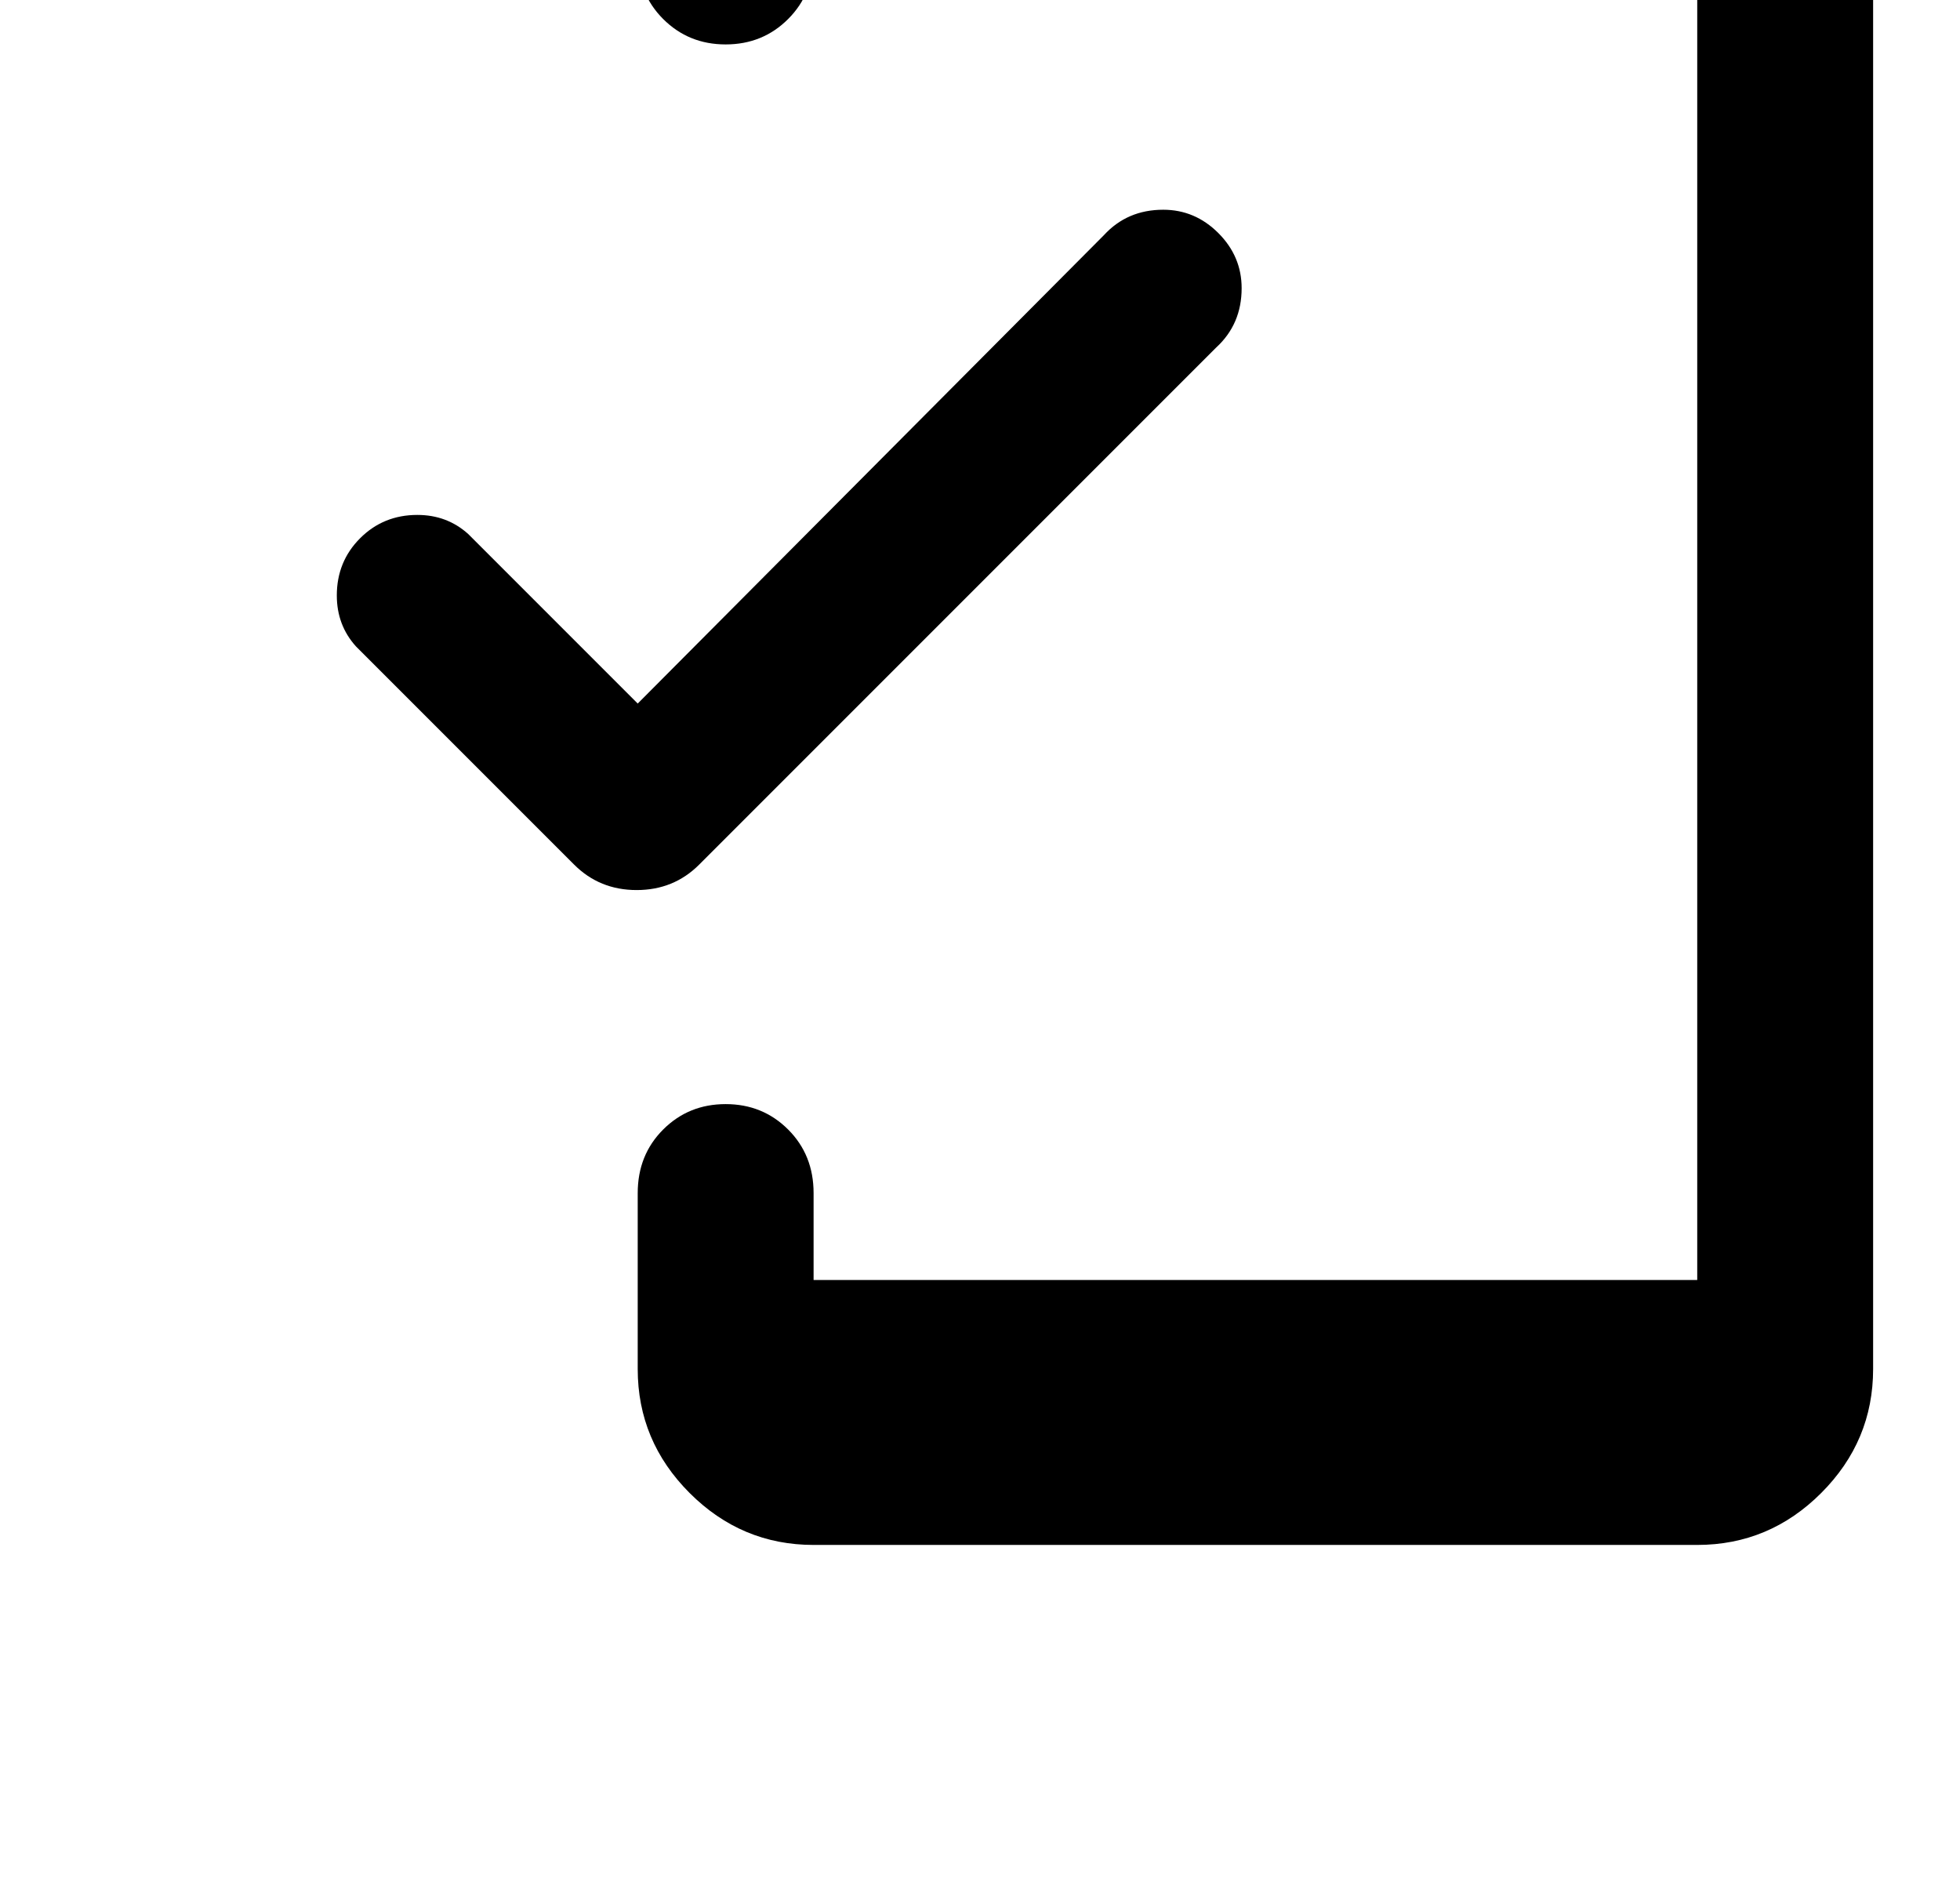 <?xml version="1.0" standalone="no"?>
<!DOCTYPE svg PUBLIC "-//W3C//DTD SVG 1.1//EN" "http://www.w3.org/Graphics/SVG/1.1/DTD/svg11.dtd" >
<svg xmlns="http://www.w3.org/2000/svg" xmlns:xlink="http://www.w3.org/1999/xlink" version="1.1" viewBox="-10 0 1034 1000">
   <path fill="currentColor"
d="M885.38 -209.092q38.009 0 65.397 27.389t27.389 65.397v838.428q0 38.009 -27.389 65.397t-65.397 27.389h-466.166q-38.009 0 -65.397 -27.389t-27.389 -65.397v-92.786q0 -20.122 13.415 -33.537q13.415 -13.414 32.978 -13.414t32.977 13.414
q13.415 13.415 13.415 33.537v45.834h466.166v-744.523h-466.166v45.834q0 20.122 -13.415 33.537q-13.414 13.415 -32.977 13.415t-32.978 -13.415t-13.415 -33.537v-92.786q0 -38.009 27.389 -65.397t65.397 -27.389h466.166zM326.428 371.101
l245.939 -247.057q12.297 -13.415 31.301 -13.415q16.769 0 29.065 12.297t12.297 29.065q0 19.005 -13.415 31.302l-272.769 272.769q-13.414 13.414 -32.977 13.414t-32.978 -13.414l-115.144 -115.145q-10.062 -11.179 -10.062 -26.83
q0 -17.886 12.297 -30.183t30.184 -12.297q15.65 0 26.83 10.06z" />
</svg>
